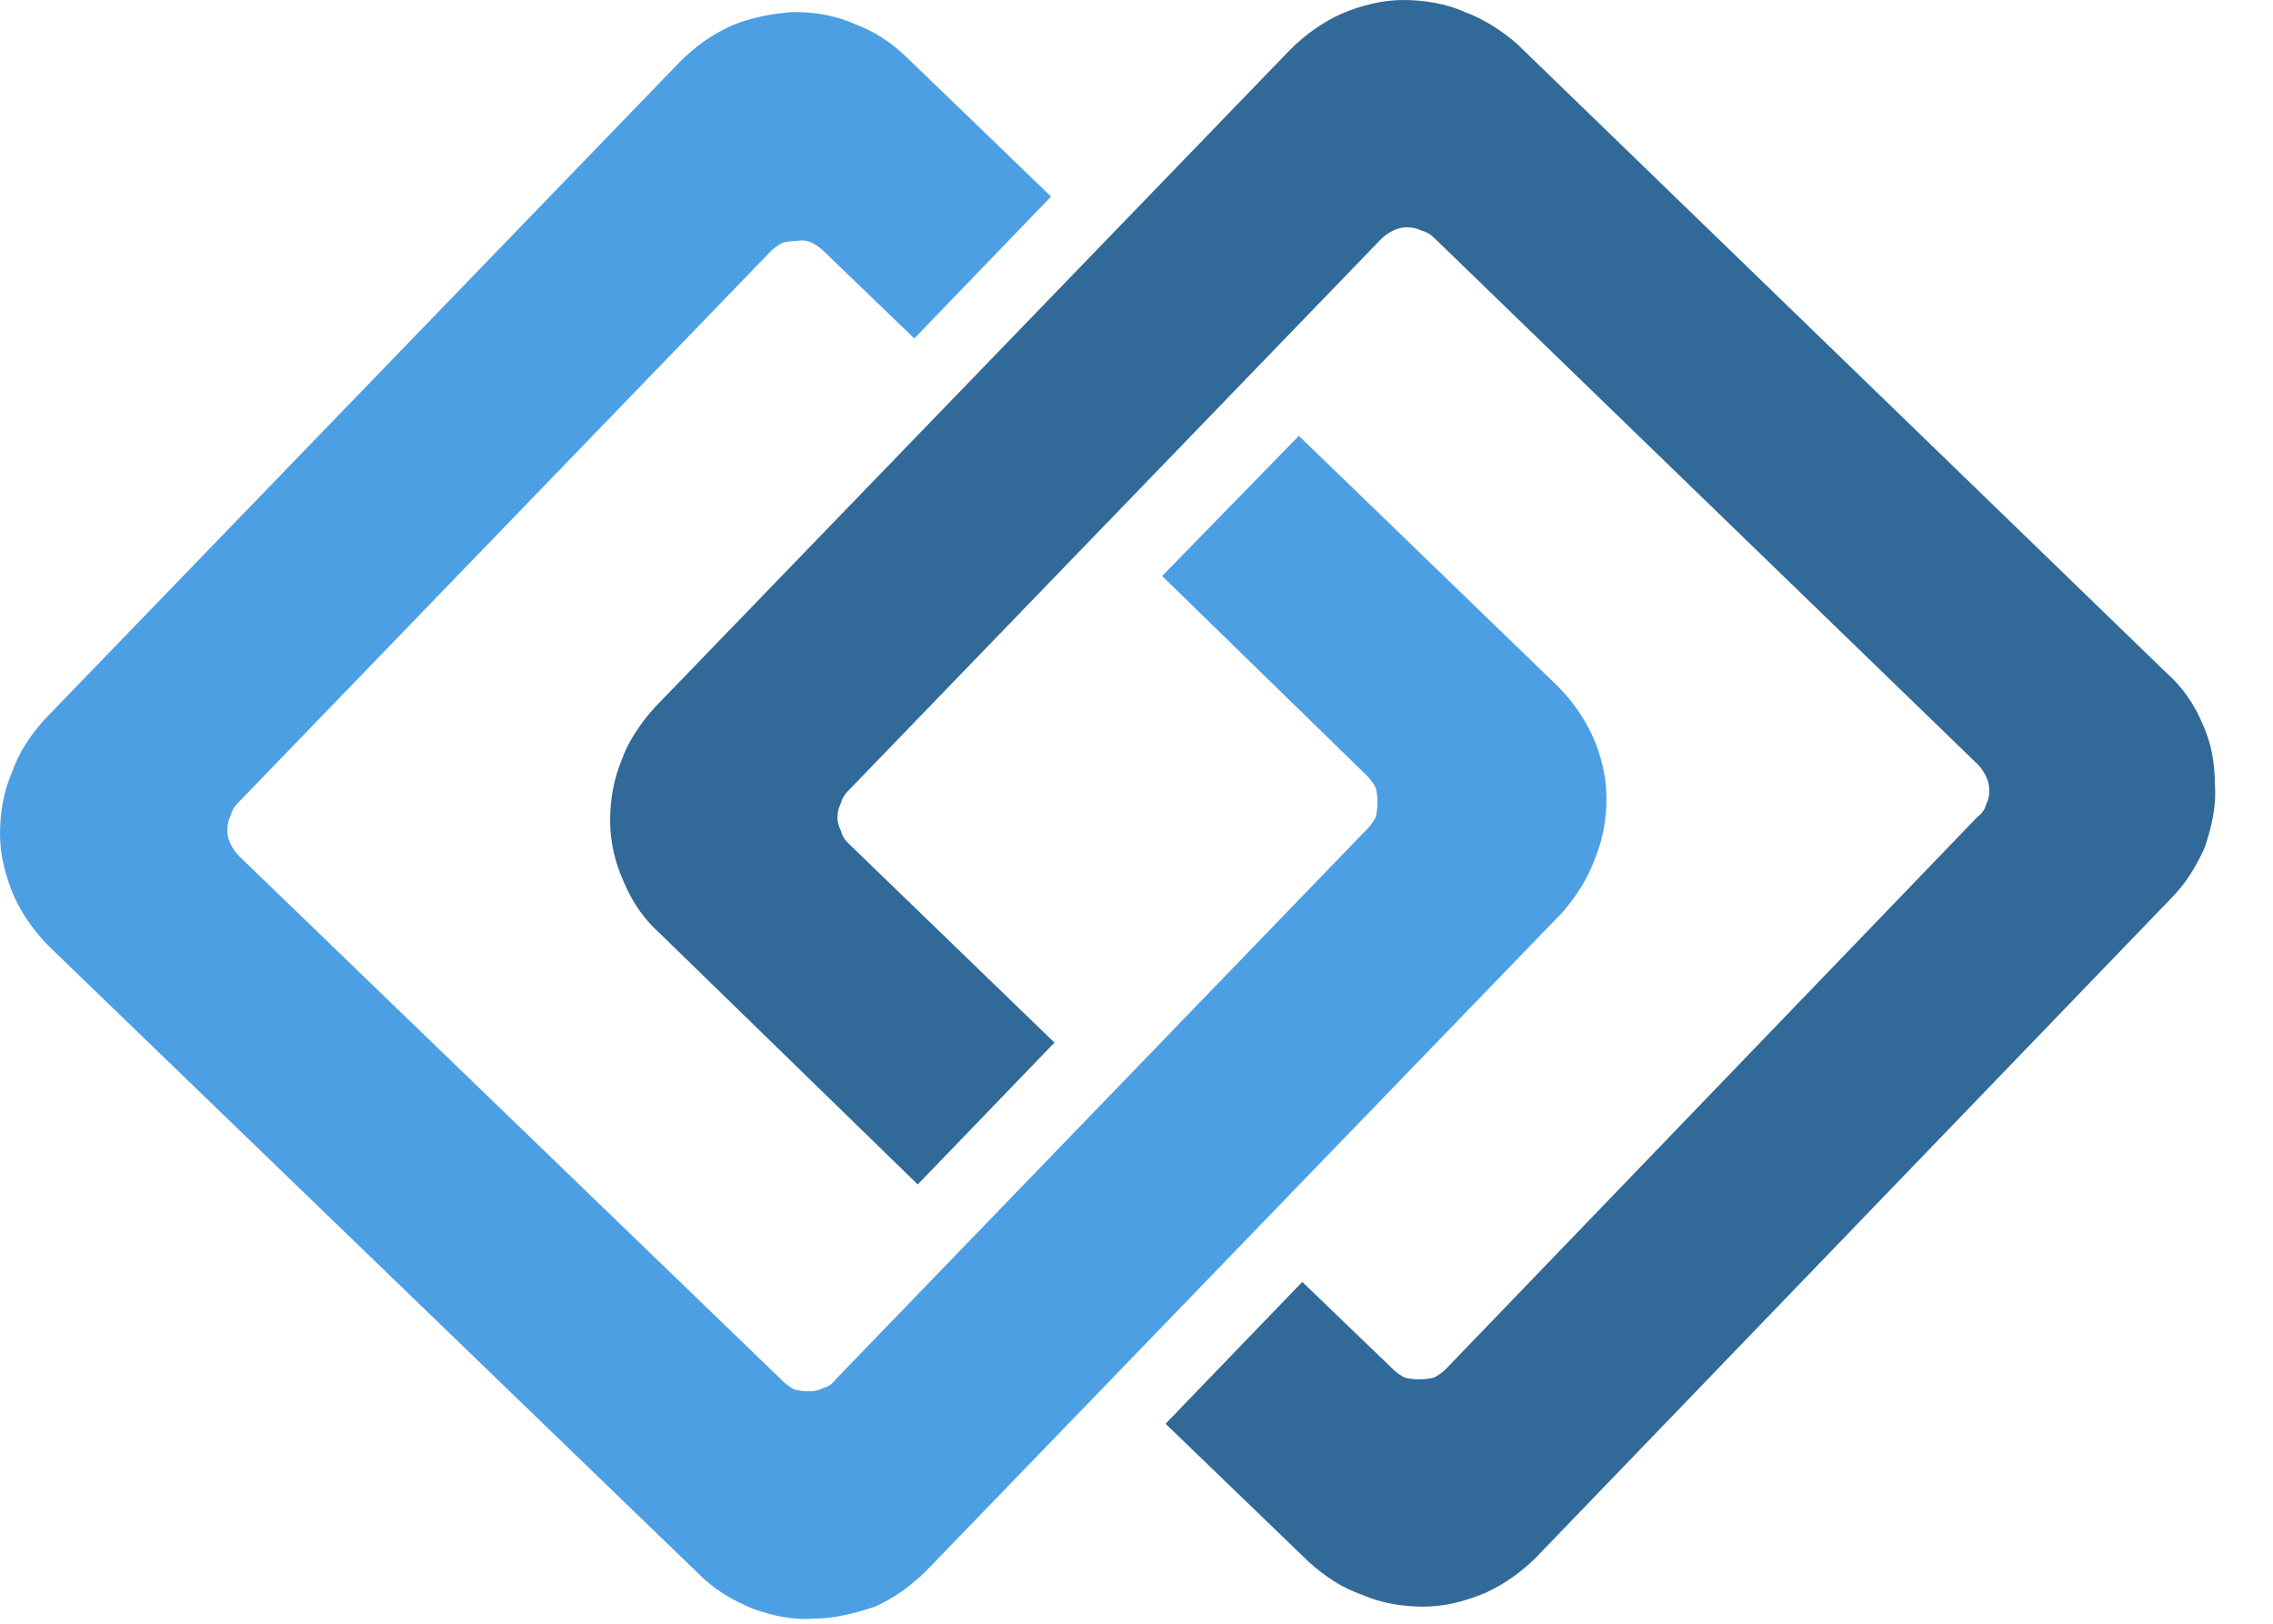 <svg version="1.2" xmlns="http://www.w3.org/2000/svg" viewBox="0 0 133 95" width="133" height="95"><style>.a{fill:#4c9fe3}.b{fill:#316a99}.c{fill:#a1abbe}</style><path class="a" d="m53.5 19.8l-5.3-5.1q-0.3-0.3-0.7-0.5-0.4-0.2-0.9-0.1-0.4 0-0.8 0.1-0.4 0.2-0.7 0.5l-31.2 32.3q-0.3 0.3-0.4 0.7-0.2 0.4-0.2 0.9 0 0.4 0.2 0.8 0.2 0.4 0.5 0.7l31.8 30.7q0.3 0.3 0.7 0.5 0.4 0.1 0.9 0.1 0.4 0 0.8-0.2 0.4-0.1 0.7-0.5l31.1-32.2q0.3-0.3 0.5-0.7 0.1-0.4 0.1-0.9 0-0.4-0.1-0.8-0.2-0.4-0.5-0.7l-12-11.7 8-8.2 15.1 14.6c0.9 0.9 1.6 1.9 2.1 3 0.5 1.1 0.8 2.4 0.8 3.6 0 1.2-0.2 2.4-0.7 3.6-0.4 1.1-1.1 2.2-1.9 3.1l-37.2 38.5c-0.9 0.9-1.9 1.6-3 2.1-1.2 0.4-2.4 0.7-3.6 0.7-1.3 0.1-2.5-0.2-3.6-0.6-1.2-0.5-2.2-1.1-3.1-2l-38-36.7c-0.9-0.9-1.6-1.9-2.1-3-0.5-1.2-0.8-2.4-0.8-3.6 0-1.2 0.2-2.5 0.7-3.6 0.4-1.2 1.1-2.2 1.9-3.1l37.2-38.5c0.9-0.9 1.9-1.6 3-2.1 1.2-0.5 2.4-0.7 3.6-0.8 1.2 0 2.5 0.2 3.6 0.7 1.1 0.4 2.2 1.1 3.1 2l8.4 8.1z"/><path class="b" d="m76.2 75l5.3 5.1q0.3 0.3 0.7 0.5 0.4 0.1 0.8 0.1 0.5 0 0.9-0.1 0.4-0.2 0.7-0.5l31.1-32.3q0.4-0.3 0.5-0.7 0.2-0.4 0.2-0.8 0-0.5-0.2-0.9-0.2-0.4-0.5-0.7l-31.8-30.8q-0.3-0.3-0.7-0.4-0.4-0.2-0.9-0.2-0.4 0-0.8 0.2-0.4 0.2-0.7 0.5l-31.2 32.3q-0.3 0.3-0.4 0.7-0.2 0.4-0.2 0.8 0 0.4 0.2 0.8 0.1 0.4 0.4 0.7l12.1 11.7-8 8.3-15.1-14.7c-0.9-0.8-1.6-1.8-2.1-3-0.5-1.1-0.8-2.3-0.8-3.6 0-1.2 0.2-2.4 0.7-3.6 0.4-1.1 1.1-2.1 1.9-3l37.2-38.5c0.9-0.9 1.9-1.6 3-2.1 1.2-0.5 2.4-0.8 3.6-0.8 1.2 0 2.5 0.2 3.6 0.7 1.1 0.4 2.2 1.1 3.1 1.9l38 36.8c0.9 0.8 1.6 1.8 2.1 3 0.5 1.1 0.7 2.3 0.7 3.5 0.1 1.3-0.2 2.5-0.6 3.7-0.5 1.1-1.1 2.1-2 3l-37.1 38.5c-0.9 0.9-1.9 1.6-3 2.1-1.2 0.5-2.4 0.8-3.6 0.8-1.2 0-2.5-0.2-3.6-0.7-1.2-0.4-2.2-1.1-3.1-1.9l-8.4-8.1z"/><path fill-rule="evenodd" class="c" d="m185.9 42.7q0 1.1-0.1 2.2 0 1.1-0.2 2.1-0.2 1.1-0.5 2.1-0.3 1-0.7 2.1-0.7 1.8-1.8 3.5-1.1 1.6-2.5 3-1.4 1.4-3.1 2.5-1.7 1.1-3.6 1.8-1 0.4-2 0.7-1.1 0.3-2.2 0.5-1.1 0.2-2.2 0.2-1.1 0.1-2.2 0.1h-15.9v-41.6h15.9q1.1 0 2.2 0.1 1.1 0.1 2.2 0.3 1.1 0.2 2.2 0.5 1 0.3 2 0.7 1 0.3 1.9 0.8 0.9 0.4 1.7 1 0.8 0.5 1.6 1.1 0.8 0.7 1.5 1.3 0.7 0.8 1.3 1.5 0.6 0.8 1.2 1.6 0.5 0.8 1 1.7 0.4 0.9 0.8 1.8 0.4 1 0.7 2.1 0.3 1 0.5 2.1 0.2 1 0.2 2.1 0.1 1.1 0.1 2.1zm-7.9 0q0-0.7 0-1.5-0.1-0.8-0.2-1.6-0.1-0.7-0.3-1.5-0.2-0.8-0.4-1.5-0.2-0.6-0.5-1.3-0.3-0.6-0.6-1.1-0.3-0.6-0.7-1.2-0.4-0.5-0.9-1-0.4-0.5-0.9-0.9-0.4-0.4-1-0.8-0.5-0.3-1-0.6-0.6-0.4-1.2-0.6-0.6-0.2-1.3-0.4-0.7-0.2-1.4-0.4-0.7-0.1-1.4-0.1-0.7-0.1-1.4-0.1h-8.1v29.3h8.1q0.7 0 1.4 0 0.7-0.1 1.4-0.2 0.7-0.2 1.4-0.3 0.7-0.2 1.3-0.5 0.6-0.2 1.2-0.5 0.5-0.3 1.1-0.7 0.5-0.4 0.9-0.8 0.5-0.4 0.9-0.9 0.5-0.5 0.9-1 0.4-0.6 0.7-1.2 0.3-0.5 0.6-1.2 0.3-0.6 0.5-1.2 0.2-0.7 0.4-1.5 0.2-0.8 0.3-1.5 0.1-0.8 0.2-1.6 0-0.8 0-1.6zm25.8-9.1q0.7 0 1.3 0 0.7 0.1 1.3 0.2 0.7 0.1 1.3 0.3 0.6 0.1 1.2 0.3 0.6 0.3 1.2 0.5 0.5 0.3 1 0.6 0.5 0.4 1 0.7 0.5 0.4 0.9 0.8 0.4 0.5 0.8 1 0.4 0.5 0.7 1 0.4 0.5 0.6 1.1 0.3 0.6 0.5 1.2 0.3 0.6 0.5 1.3 0.2 0.7 0.3 1.5 0.1 0.7 0.2 1.4 0 0.7 0 1.4 0 0.2 0 0.4 0 0.1 0 0.3 0 0.2 0 0.3 0 0.2 0 0.4 0 0.1-0.1 0.2 0 0.1 0 0.2-0.1 0.1-0.1 0.2 0 0.1-0.1 0.2 0 0.1-0.1 0.2 0 0-0.1 0.1-0.1 0-0.1 0.1-0.1 0-0.2 0.1-0.1 0-0.2 0-0.1 0-0.2 0.1-0.1 0-0.2 0-0.1 0-0.2 0h-18.3c0.2 3 1 5.2 2.4 6.7q0.6 0.5 1.2 0.9 0.7 0.4 1.4 0.7 0.8 0.3 1.5 0.4 0.8 0.1 1.6 0.1 0.4 0 0.7 0 0.4 0 0.8-0.1 0.4 0 0.7-0.1 0.4-0.1 0.8-0.2 0.3-0.1 0.5-0.2 0.3-0.1 0.6-0.2 0.3-0.1 0.6-0.2 0.2-0.2 0.5-0.3 0.9-0.5 1.6-0.9 0.2-0.1 0.4-0.2 0.1 0 0.3-0.1 0.2 0 0.3-0.1 0.2 0 0.4 0 0.2 0 0.4 0 0.2 0.1 0.3 0.2 0.2 0.1 0.3 0.2 0.2 0.1 0.3 0.3l2.1 2.6q-0.3 0.3-0.6 0.6-0.3 0.3-0.7 0.6-0.3 0.3-0.7 0.6-0.3 0.2-0.7 0.5-0.3 0.2-0.7 0.4-0.4 0.2-0.8 0.4-0.4 0.2-0.8 0.4-0.3 0.1-0.7 0.3-0.4 0.1-0.8 0.2-0.4 0.2-0.9 0.3-0.4 0.1-0.8 0.1-0.4 0.1-0.8 0.2-0.4 0-0.8 0.1-0.4 0-0.8 0-0.4 0.1-0.8 0.1-0.4 0-0.8 0-0.7 0-1.5 0-0.7-0.1-1.4-0.2-0.7-0.2-1.5-0.4-0.7-0.1-1.4-0.4-0.6-0.2-1.2-0.6-0.6-0.3-1.2-0.7-0.6-0.3-1.1-0.8-0.6-0.4-1.1-0.9-0.5-0.5-0.9-1.1-0.5-0.6-0.9-1.2-0.3-0.7-0.7-1.3-0.3-0.7-0.5-1.4-0.3-0.8-0.5-1.7-0.3-0.8-0.4-1.7-0.1-0.8-0.2-1.7-0.1-0.9-0.1-1.7 0-0.8 0.1-1.5 0.1-0.7 0.2-1.4 0.1-0.7 0.3-1.4 0.2-0.7 0.4-1.4 0.3-0.7 0.6-1.3 0.3-0.6 0.6-1.2 0.4-0.6 0.8-1.1 0.4-0.6 0.8-1.1 0.5-0.5 1-0.9 0.6-0.5 1.1-0.9 0.6-0.3 1.2-0.7 0.6-0.3 1.2-0.6 0.7-0.3 1.4-0.5 0.8-0.2 1.5-0.4 0.7-0.1 1.5-0.2 0.7 0 1.5 0zm0.1 5.1q-0.6-0.1-1.3 0-0.6 0.1-1.3 0.3-0.6 0.3-1.2 0.6-0.5 0.4-1 0.8-0.5 0.5-0.9 1.1-0.4 0.6-0.6 1.2-0.3 0.7-0.5 1.3-0.2 0.7-0.3 1.4h13.4q0-0.3 0-0.7-0.1-0.3-0.1-0.6 0-0.3-0.1-0.7-0.1-0.3-0.2-0.6-0.1-0.3-0.2-0.6-0.1-0.3-0.2-0.5-0.2-0.3-0.4-0.6-0.1-0.2-0.3-0.4-0.2-0.3-0.5-0.5-0.2-0.2-0.4-0.4-0.3-0.2-0.6-0.3-0.2-0.2-0.5-0.3-0.4-0.1-0.7-0.2-0.3-0.1-0.7-0.2-0.3-0.1-0.7-0.1-0.3-0.1-0.7 0zm44.1-4.7l-11.8 29.6h-6.4l-11.8-29.6h5.9q0.2 0 0.3 0 0.2 0 0.4 0.1 0.2 0 0.3 0.1 0.2 0.1 0.3 0.2 0.1 0.1 0.3 0.2 0.1 0.1 0.2 0.2 0.1 0.1 0.1 0.3 0.1 0.1 0.1 0.3l5.8 15.7q0.4 1.4 0.8 2.8 0.3 1.3 0.6 2.6 0.2-1.3 0.6-2.6 0-0.4 0.1-0.7 0.1-0.4 0.2-0.7 0.1-0.3 0.3-0.7 0.1-0.3 0.2-0.6l5.8-15.8q0.1-0.2 0.2-0.3 0-0.2 0.1-0.3 0.1-0.1 0.2-0.2 0.1-0.1 0.3-0.2 0.1-0.1 0.2-0.2 0.2-0.1 0.4-0.1 0.1-0.1 0.3-0.1 0.1 0 0.3 0zm20.3 29.5h-15.7v-41.6h14.3q0.9 0 1.8 0 0.9 0.1 1.8 0.2 0.8 0.1 1.7 0.2 0.9 0.2 1.7 0.4 0.7 0.2 1.3 0.4 0.6 0.2 1.2 0.5 0.6 0.3 1.2 0.6 0.5 0.3 1.1 0.7 0.4 0.4 0.8 0.7 0.4 0.4 0.8 0.9 0.3 0.4 0.6 0.9 0.3 0.5 0.5 1 0.2 0.5 0.4 1.1 0.2 0.6 0.3 1.2 0.1 0.5 0.1 1.1 0.1 0.6 0.1 1.2 0 0.4-0.1 0.7 0 0.4 0 0.7-0.1 0.4-0.2 0.7-0.1 0.4-0.2 0.7-0.1 0.4-0.2 0.7-0.2 0.3-0.3 0.6-0.2 0.3-0.4 0.6-0.2 0.3-0.4 0.6-0.2 0.3-0.5 0.6-0.3 0.3-0.6 0.6-0.3 0.2-0.6 0.5-0.3 0.2-0.6 0.4-0.4 0.3-0.8 0.5-0.4 0.3-0.8 0.5-0.4 0.2-0.9 0.3-0.4 0.2-0.8 0.4 8.6 1.9 8.6 9.2 0 0.7-0.1 1.3-0.1 0.6-0.2 1.2-0.1 0.6-0.3 1.2-0.2 0.6-0.5 1.2-0.2 0.6-0.5 1.1-0.3 0.5-0.7 1-0.4 0.5-0.8 1-0.4 0.4-0.9 0.8-0.5 0.4-1.1 0.8-0.5 0.4-1.1 0.7-0.6 0.3-1.3 0.6-0.6 0.2-1.2 0.4-0.8 0.3-1.6 0.5-0.8 0.1-1.6 0.3-0.8 0.1-1.7 0.1-0.8 0.1-1.6 0.1zm-0.1-18.3h-7.9v12.2h7.8q0.5 0.1 1 0 0.4 0 0.9-0.1 0.4 0 0.9-0.1 0.4-0.1 0.9-0.3 0.3-0.1 0.6-0.2 0.3-0.2 0.6-0.3 0.3-0.2 0.6-0.4 0.2-0.2 0.5-0.5 0.2-0.2 0.4-0.4 0.2-0.2 0.3-0.5 0.2-0.2 0.3-0.5 0.2-0.3 0.3-0.6 0.1-0.3 0.1-0.6 0.1-0.3 0.2-0.6 0-0.3 0-0.6 0.1-0.3 0.1-0.6 0-0.3-0.1-0.6 0-0.3-0.1-0.6 0-0.4-0.1-0.7-0.1-0.2-0.2-0.5-0.1-0.3-0.2-0.6-0.2-0.2-0.3-0.5-0.2-0.2-0.4-0.4-0.2-0.2-0.4-0.4-0.3-0.2-0.6-0.4-0.2-0.2-0.5-0.3-0.3-0.2-0.6-0.3-0.4-0.1-0.7-0.2-0.4-0.1-0.8-0.2-0.5 0-0.9-0.1-0.4 0-0.9-0.1-0.4 0-0.9 0zm-7.8-17.3v-0.1zm0.1 12.1h6.1q0.8 0 1.6 0 0.8-0.1 1.5-0.3 0.8-0.2 1.5-0.5 0.8-0.3 1.4-0.7 0.6-0.4 1-0.9 0.4-0.5 0.6-1.1 0.3-0.6 0.4-1.3 0.1-0.6 0-1.2 0-3.3-1.8-4.7-1.8-1.4-5.8-1.4h-6.5zm29.8-19.2h7.1v42.8h-7.1zm27.7 12.8q0.8 0 1.5 0.1 0.8 0 1.6 0.1 0.7 0.2 1.4 0.4 0.8 0.2 1.5 0.5 0.6 0.2 1.3 0.5 0.6 0.3 1.2 0.7 0.5 0.4 1.1 0.8 0.5 0.5 1 1 0.5 0.5 0.9 1 0.4 0.6 0.8 1.2 0.4 0.6 0.7 1.2 0.3 0.7 0.5 1.3 0.3 0.8 0.5 1.6 0.2 0.8 0.3 1.5 0.1 0.8 0.2 1.6 0 0.8 0 1.6 0 0.8 0 1.7-0.1 0.8-0.2 1.6-0.1 0.8-0.3 1.5-0.2 0.8-0.5 1.6-0.2 0.6-0.5 1.3-0.3 0.6-0.7 1.2-0.4 0.6-0.8 1.2-0.4 0.6-0.9 1.1-0.5 0.5-1 0.9-0.6 0.5-1.1 0.8-0.6 0.4-1.2 0.7-0.7 0.3-1.3 0.6-0.7 0.3-1.5 0.5-0.7 0.2-1.4 0.3-0.8 0.1-1.6 0.2-0.7 0.1-1.5 0.1-0.8 0-1.5-0.1-0.8-0.1-1.6-0.2-0.7-0.1-1.4-0.3-0.8-0.2-1.5-0.5-0.6-0.3-1.3-0.6-0.6-0.3-1.2-0.7-0.6-0.3-1.1-0.8-0.5-0.4-1-0.9-0.5-0.5-1-1.1-0.4-0.6-0.8-1.2-0.4-0.6-0.7-1.2-0.3-0.6-0.5-1.3-0.3-0.8-0.5-1.6-0.2-0.7-0.3-1.5-0.2-0.8-0.2-1.6-0.1-0.9-0.1-1.7 0-0.8 0.1-1.6 0-0.8 0.2-1.6 0.1-0.8 0.3-1.5 0.2-0.8 0.5-1.6 0.4-1.3 1.2-2.5 0.7-1.2 1.7-2.2 1-1 2.2-1.8 1.1-0.8 2.5-1.3 0.7-0.2 1.4-0.4 0.8-0.2 1.5-0.4 0.8-0.1 1.6-0.2 0.7 0 1.5 0zm0 25q0.8 0.1 1.6-0.1 0.7-0.1 1.4-0.4 0.8-0.4 1.4-0.9 0.6-0.4 1.1-1.1 1.7-2.4 1.7-7.2 0-4.8-1.7-7.3-0.5-0.7-1.1-1.2-0.6-0.5-1.3-0.8-0.8-0.3-1.5-0.5-0.8-0.1-1.6-0.1-0.8 0-1.6 0.1-0.8 0.2-1.5 0.5-0.7 0.3-1.3 0.8-0.7 0.5-1.1 1.2-1.8 2.5-1.8 7.2 0 4.8 1.8 7.3 0.5 0.6 1.1 1.1 0.6 0.5 1.3 0.8 0.7 0.3 1.5 0.5 0.8 0.1 1.6 0.1zm30.4-25q0.4 0 0.8 0 0.5 0 0.9 0.1 0.5 0 0.9 0.1 0.5 0 0.9 0.1 0.4 0.1 0.8 0.2 0.4 0.1 0.8 0.3 0.4 0.1 0.7 0.3 0.4 0.1 0.8 0.3h8.5v2.7q0 0.1 0 0.2-0.1 0.2-0.1 0.3-0.1 0.1-0.1 0.2-0.1 0.1-0.2 0.3-0.1 0.1-0.2 0.1-0.2 0.1-0.3 0.2-0.2 0.1-0.3 0.1-0.2 0.1-0.3 0.1l-2.7 0.5q0.2 0.4 0.3 0.8 0.1 0.4 0.2 0.8 0 0.4 0.1 0.8 0 0.5 0 0.9 0 0.5 0 1-0.1 0.5-0.2 1.1-0.1 0.5-0.3 0.9-0.1 0.5-0.4 1-0.2 0.4-0.5 0.8-0.2 0.5-0.5 0.8-0.3 0.4-0.7 0.8-0.3 0.3-0.7 0.6-0.4 0.3-0.8 0.6-0.5 0.3-0.9 0.5-0.5 0.3-1 0.5-0.5 0.2-0.9 0.3-0.6 0.2-1.2 0.3-0.5 0.1-1.1 0.2-0.6 0.1-1.2 0.2-0.6 0-1.1 0-0.5 0-0.9 0-0.4 0-0.8-0.1-0.4 0-0.8-0.1-0.4 0-0.8-0.1-1.4 0.8-1.4 1.9 0 0.2 0.1 0.4 0 0.2 0.1 0.4 0.1 0.1 0.3 0.3 0.2 0.1 0.3 0.2 0.3 0.1 0.6 0.2 0.2 0.1 0.5 0.2 0.3 0 0.5 0.1 0.3 0.1 0.6 0.1 1.3 0.1 3 0.2c1.1 0 2.3 0.1 3.5 0.2q0.4 0 0.9 0.1 0.4 0 0.8 0.1 0.5 0 0.9 0.1 0.4 0.1 0.9 0.2 0.4 0.1 0.7 0.2 0.4 0.1 0.8 0.2 0.4 0.2 0.7 0.3 0.4 0.2 0.8 0.4 0.3 0.2 0.6 0.4 0.3 0.3 0.6 0.5 0.2 0.3 0.5 0.6 0.2 0.3 0.4 0.6 0.2 0.4 0.4 0.9 0.2 0.4 0.3 0.8 0.1 0.4 0.1 0.9 0 0.4 0 0.9 0 0.5 0 1-0.1 0.5-0.2 0.9-0.2 0.5-0.3 1-0.2 0.4-0.5 0.9-0.2 0.5-0.5 0.9-0.3 0.5-0.7 0.9-0.3 0.4-0.7 0.8-0.4 0.3-0.9 0.7-0.5 0.3-1 0.7-0.5 0.3-1.1 0.6-0.6 0.3-1.1 0.5-0.6 0.3-1.2 0.5-0.8 0.2-1.5 0.4-0.8 0.2-1.5 0.3-0.8 0.1-1.6 0.1-0.7 0.1-1.5 0.1-0.7 0-1.5-0.1-0.7 0-1.4-0.1-0.8-0.1-1.5-0.2-0.7-0.1-1.4-0.3-0.6-0.1-1.1-0.3-0.5-0.2-1.1-0.4-0.5-0.2-1-0.5-0.5-0.2-0.9-0.5-0.4-0.2-0.8-0.5-0.3-0.3-0.6-0.6-0.3-0.3-0.6-0.7-0.2-0.3-0.5-0.7-0.2-0.3-0.3-0.7-0.2-0.3-0.3-0.7-0.1-0.4-0.1-0.8-0.1-0.4-0.1-0.7 0-0.5 0.1-1 0.1-0.5 0.2-0.9 0.2-0.5 0.4-0.9 0.3-0.4 0.6-0.7 0.4-0.4 0.8-0.7 0.4-0.4 0.8-0.7 0.5-0.3 0.9-0.5 0.5-0.2 1-0.4-0.3-0.1-0.5-0.3-0.3-0.2-0.5-0.4-0.2-0.2-0.4-0.4-0.2-0.2-0.4-0.5-0.1-0.3-0.3-0.6-0.1-0.3-0.2-0.7-0.1-0.3-0.1-0.6 0-0.4 0-0.7 0-0.2 0-0.4 0-0.1 0-0.3 0.1-0.2 0.1-0.3 0.1-0.2 0.1-0.4 0.1-0.2 0.2-0.3 0-0.2 0.1-0.4 0.1-0.2 0.2-0.3 0.1-0.2 0.2-0.4 0.1-0.2 0.3-0.3 0.1-0.2 0.3-0.4 0.1-0.1 0.3-0.3 0.1-0.1 0.3-0.3 0.2-0.2 0.4-0.3 0.2-0.2 0.4-0.3 0.2-0.1 0.5-0.3 0.2-0.1 0.4-0.2-0.5-0.3-1-0.6-0.5-0.4-1-0.8-0.4-0.4-0.8-0.8-0.4-0.5-0.7-1-0.3-0.5-0.6-1.1-0.2-0.6-0.4-1.2-0.2-0.6-0.2-1.2-0.1-0.6-0.1-1.2 0-0.6 0-1.1 0.1-0.5 0.2-1 0.1-0.5 0.3-1 0.2-0.5 0.4-0.9 0.2-0.5 0.5-0.9 0.2-0.4 0.5-0.8 0.4-0.4 0.7-0.7 0.3-0.3 0.7-0.6 0.4-0.4 0.9-0.6 0.4-0.3 0.9-0.6 0.5-0.2 1-0.4 0.4-0.2 0.9-0.4 0.6-0.1 1.2-0.3 0.6-0.1 1.2-0.2 0.6 0 1.2-0.1 0.6 0 1.3 0zm7.8 31.3q0 0.1 0 0.1 0 0 0 0zm-0.1-0.3q0-0.2-0.1-0.4 0-0.2-0.1-0.4-0.1-0.1-0.3-0.3-0.1-0.1-0.3-0.2-0.1-0.2-0.3-0.3-0.2-0.1-0.4-0.2-0.2 0-0.4-0.1-0.2-0.1-0.5-0.2-0.2 0-0.5-0.1-0.3 0-0.5-0.1-0.3 0-0.6-0.1-1.2-0.1-2.5-0.2l-2.8-0.1c-0.9 0-1.8-0.1-2.7-0.3q-0.3 0.2-0.6 0.4-0.2 0.1-0.5 0.3-0.2 0.2-0.4 0.4-0.2 0.3-0.4 0.5-0.2 0.2-0.4 0.5-0.1 0.2-0.2 0.5-0.1 0.2-0.1 0.5-0.1 0.3-0.1 0.6 0 0.2 0 0.4 0.1 0.2 0.1 0.3 0.1 0.2 0.1 0.4 0.1 0.2 0.2 0.3 0.1 0.2 0.2 0.4 0.2 0.2 0.3 0.3 0.2 0.2 0.4 0.3 0.1 0.1 0.3 0.2 0.3 0.2 0.6 0.3 0.2 0.1 0.5 0.2 0.3 0.1 0.6 0.2 0.3 0 0.5 0.1 0.4 0.1 0.9 0.1 0.4 0.1 0.8 0.1 0.4 0 0.8 0 0.4 0.1 0.9 0.1 0.4 0 0.8-0.1 0.4 0 0.9 0 0.4-0.1 0.8-0.1 0.5-0.1 0.9-0.1 0.3-0.1 0.6-0.2 0.3-0.1 0.6-0.2 0.3-0.1 0.6-0.2 0.3-0.1 0.6-0.3 0.2-0.1 0.4-0.2 0.1-0.2 0.3-0.3 0.2-0.2 0.4-0.4 0.1-0.1 0.2-0.3 0.1-0.2 0.2-0.4 0.1-0.2 0.2-0.5 0-0.2 0-0.4 0.1-0.2 0.1-0.4 0-0.2-0.1-0.3zm-7.7-16.5q0.2 0 0.5 0 0.3 0 0.6 0 0.3-0.1 0.6-0.2 0.3 0 0.6-0.1 0.2-0.1 0.4-0.2 0.2-0.1 0.4-0.2 0.2-0.2 0.4-0.3 0.2-0.2 0.4-0.3 0.2-0.2 0.3-0.4 0.1-0.1 0.3-0.3 0.1-0.2 0.2-0.4 0.1-0.2 0.2-0.5 0.1-0.2 0.1-0.4 0.1-0.3 0.1-0.5 0.1-0.3 0.1-0.6 0-0.2 0-0.5 0-0.4 0-0.9-0.1-0.5-0.3-0.9-0.1-0.5-0.4-0.9-0.3-0.4-0.6-0.7-0.4-0.4-0.9-0.6-0.4-0.3-0.9-0.5-0.5-0.1-1.1-0.2-0.5 0-1 0-0.6 0-1.1 0-0.5 0.1-1 0.2-0.5 0.2-1 0.5-0.5 0.2-0.9 0.6-0.3 0.3-0.6 0.7-0.2 0.4-0.4 0.9-0.2 0.4-0.2 0.9-0.1 0.5-0.1 0.9 0 0.3 0 0.5 0 0.3 0.1 0.5 0 0.3 0.1 0.5 0.1 0.2 0.1 0.5 0.1 0.2 0.2 0.4 0.1 0.2 0.3 0.4 0.1 0.2 0.2 0.4 0.2 0.1 0.3 0.3 0.2 0.2 0.4 0.3 0.2 0.2 0.4 0.3 0.2 0.1 0.4 0.2 0.3 0.1 0.5 0.2 0.3 0.1 0.5 0.2 0.3 0 0.6 0.1 0.3 0 0.6 0.1 0.3 0 0.6 0z"/></svg>
